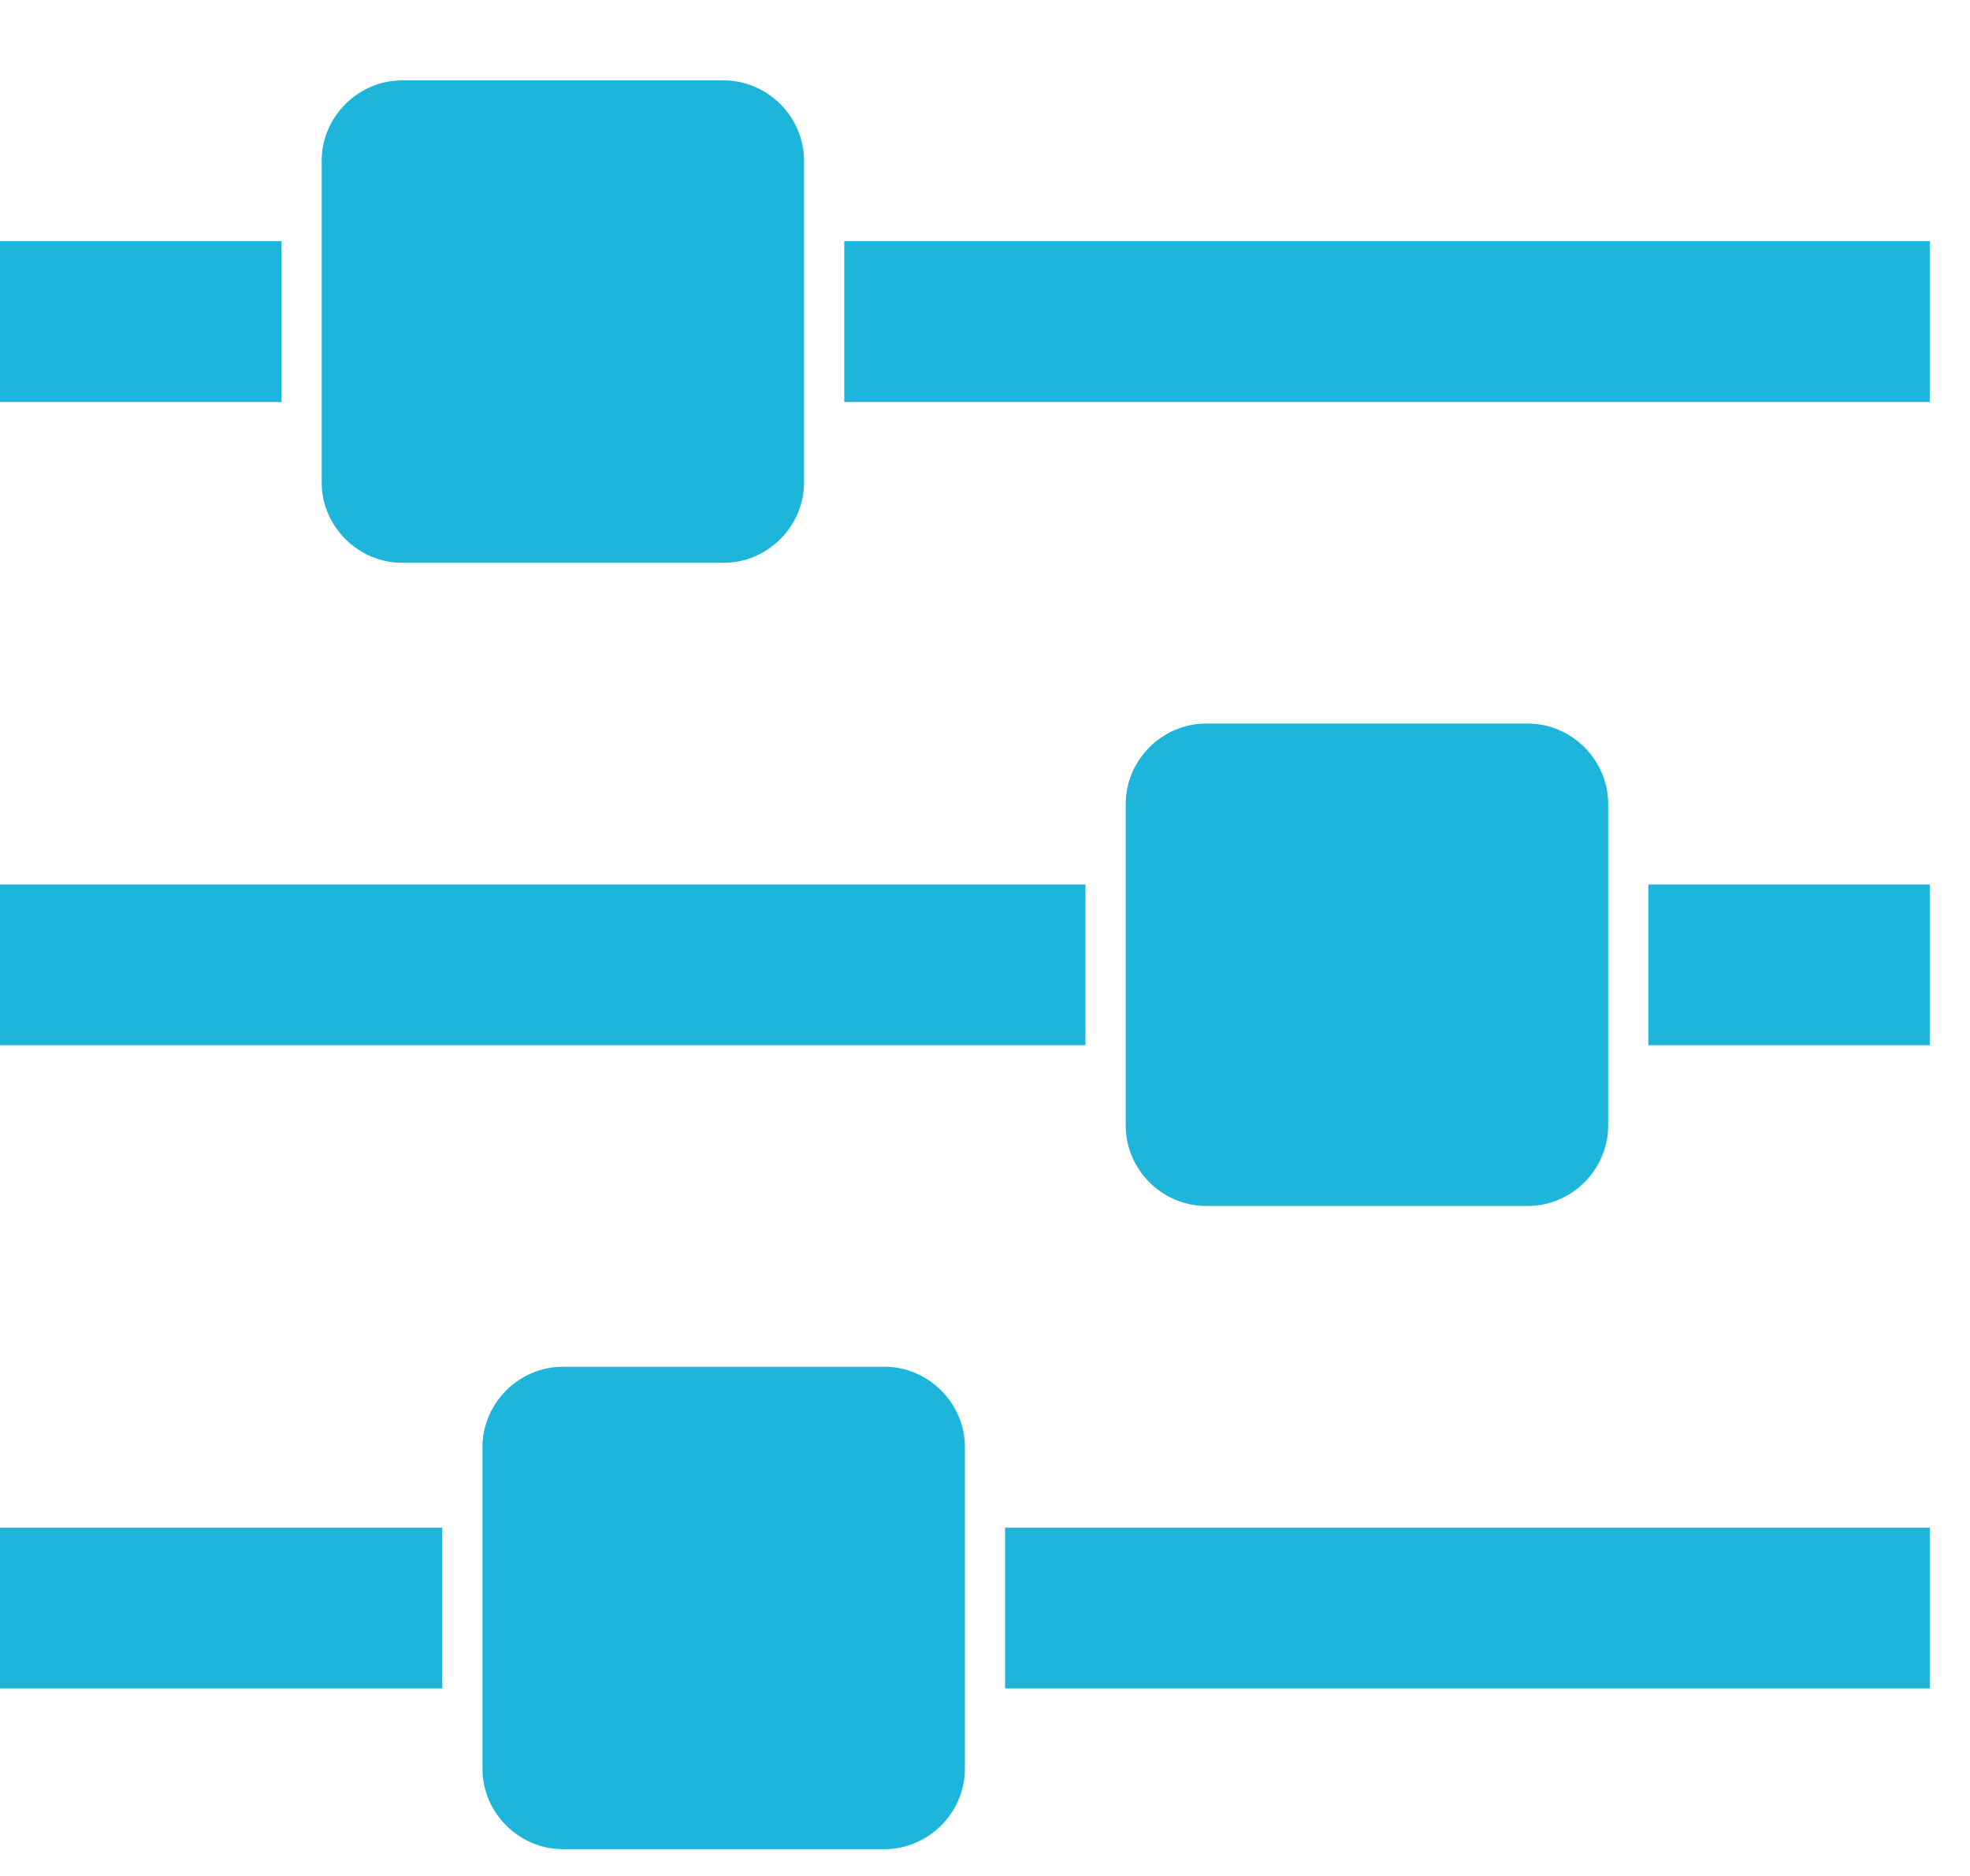 <svg width="21" height="20" viewBox="0 0 21 20" fill="none" xmlns="http://www.w3.org/2000/svg">
<path d="M4.714 19.286H0V21H4.714V19.286ZM9.429 17.571H6C5.531 17.571 5.143 17.96 5.143 18.429V21.857C5.143 22.326 5.531 22.714 6 22.714H9.429C9.897 22.714 10.286 22.326 10.286 21.857V18.429C10.286 17.96 9.897 17.571 9.429 17.571ZM11.571 12.429H0V14.143H11.571V12.429ZM3 5.571H0V7.286H3V5.571ZM20.571 19.286H10.714V21H20.571V19.286ZM7.714 3.857H4.286C3.817 3.857 3.429 4.246 3.429 4.714V8.143C3.429 8.612 3.817 9 4.286 9H7.714C8.183 9 8.571 8.612 8.571 8.143V4.714C8.571 4.246 8.183 3.857 7.714 3.857ZM16.286 10.714H12.857C12.388 10.714 12 11.103 12 11.571V15C12 15.469 12.388 15.857 12.857 15.857H16.286C16.755 15.857 17.143 15.469 17.143 15V11.571C17.143 11.103 16.755 10.714 16.286 10.714ZM20.571 12.429H17.571V14.143H20.571V12.429ZM20.571 5.571H9V7.286H20.571V5.571Z" transform="translate(0 -3)" fill="#1EB5DA"/>
</svg>
